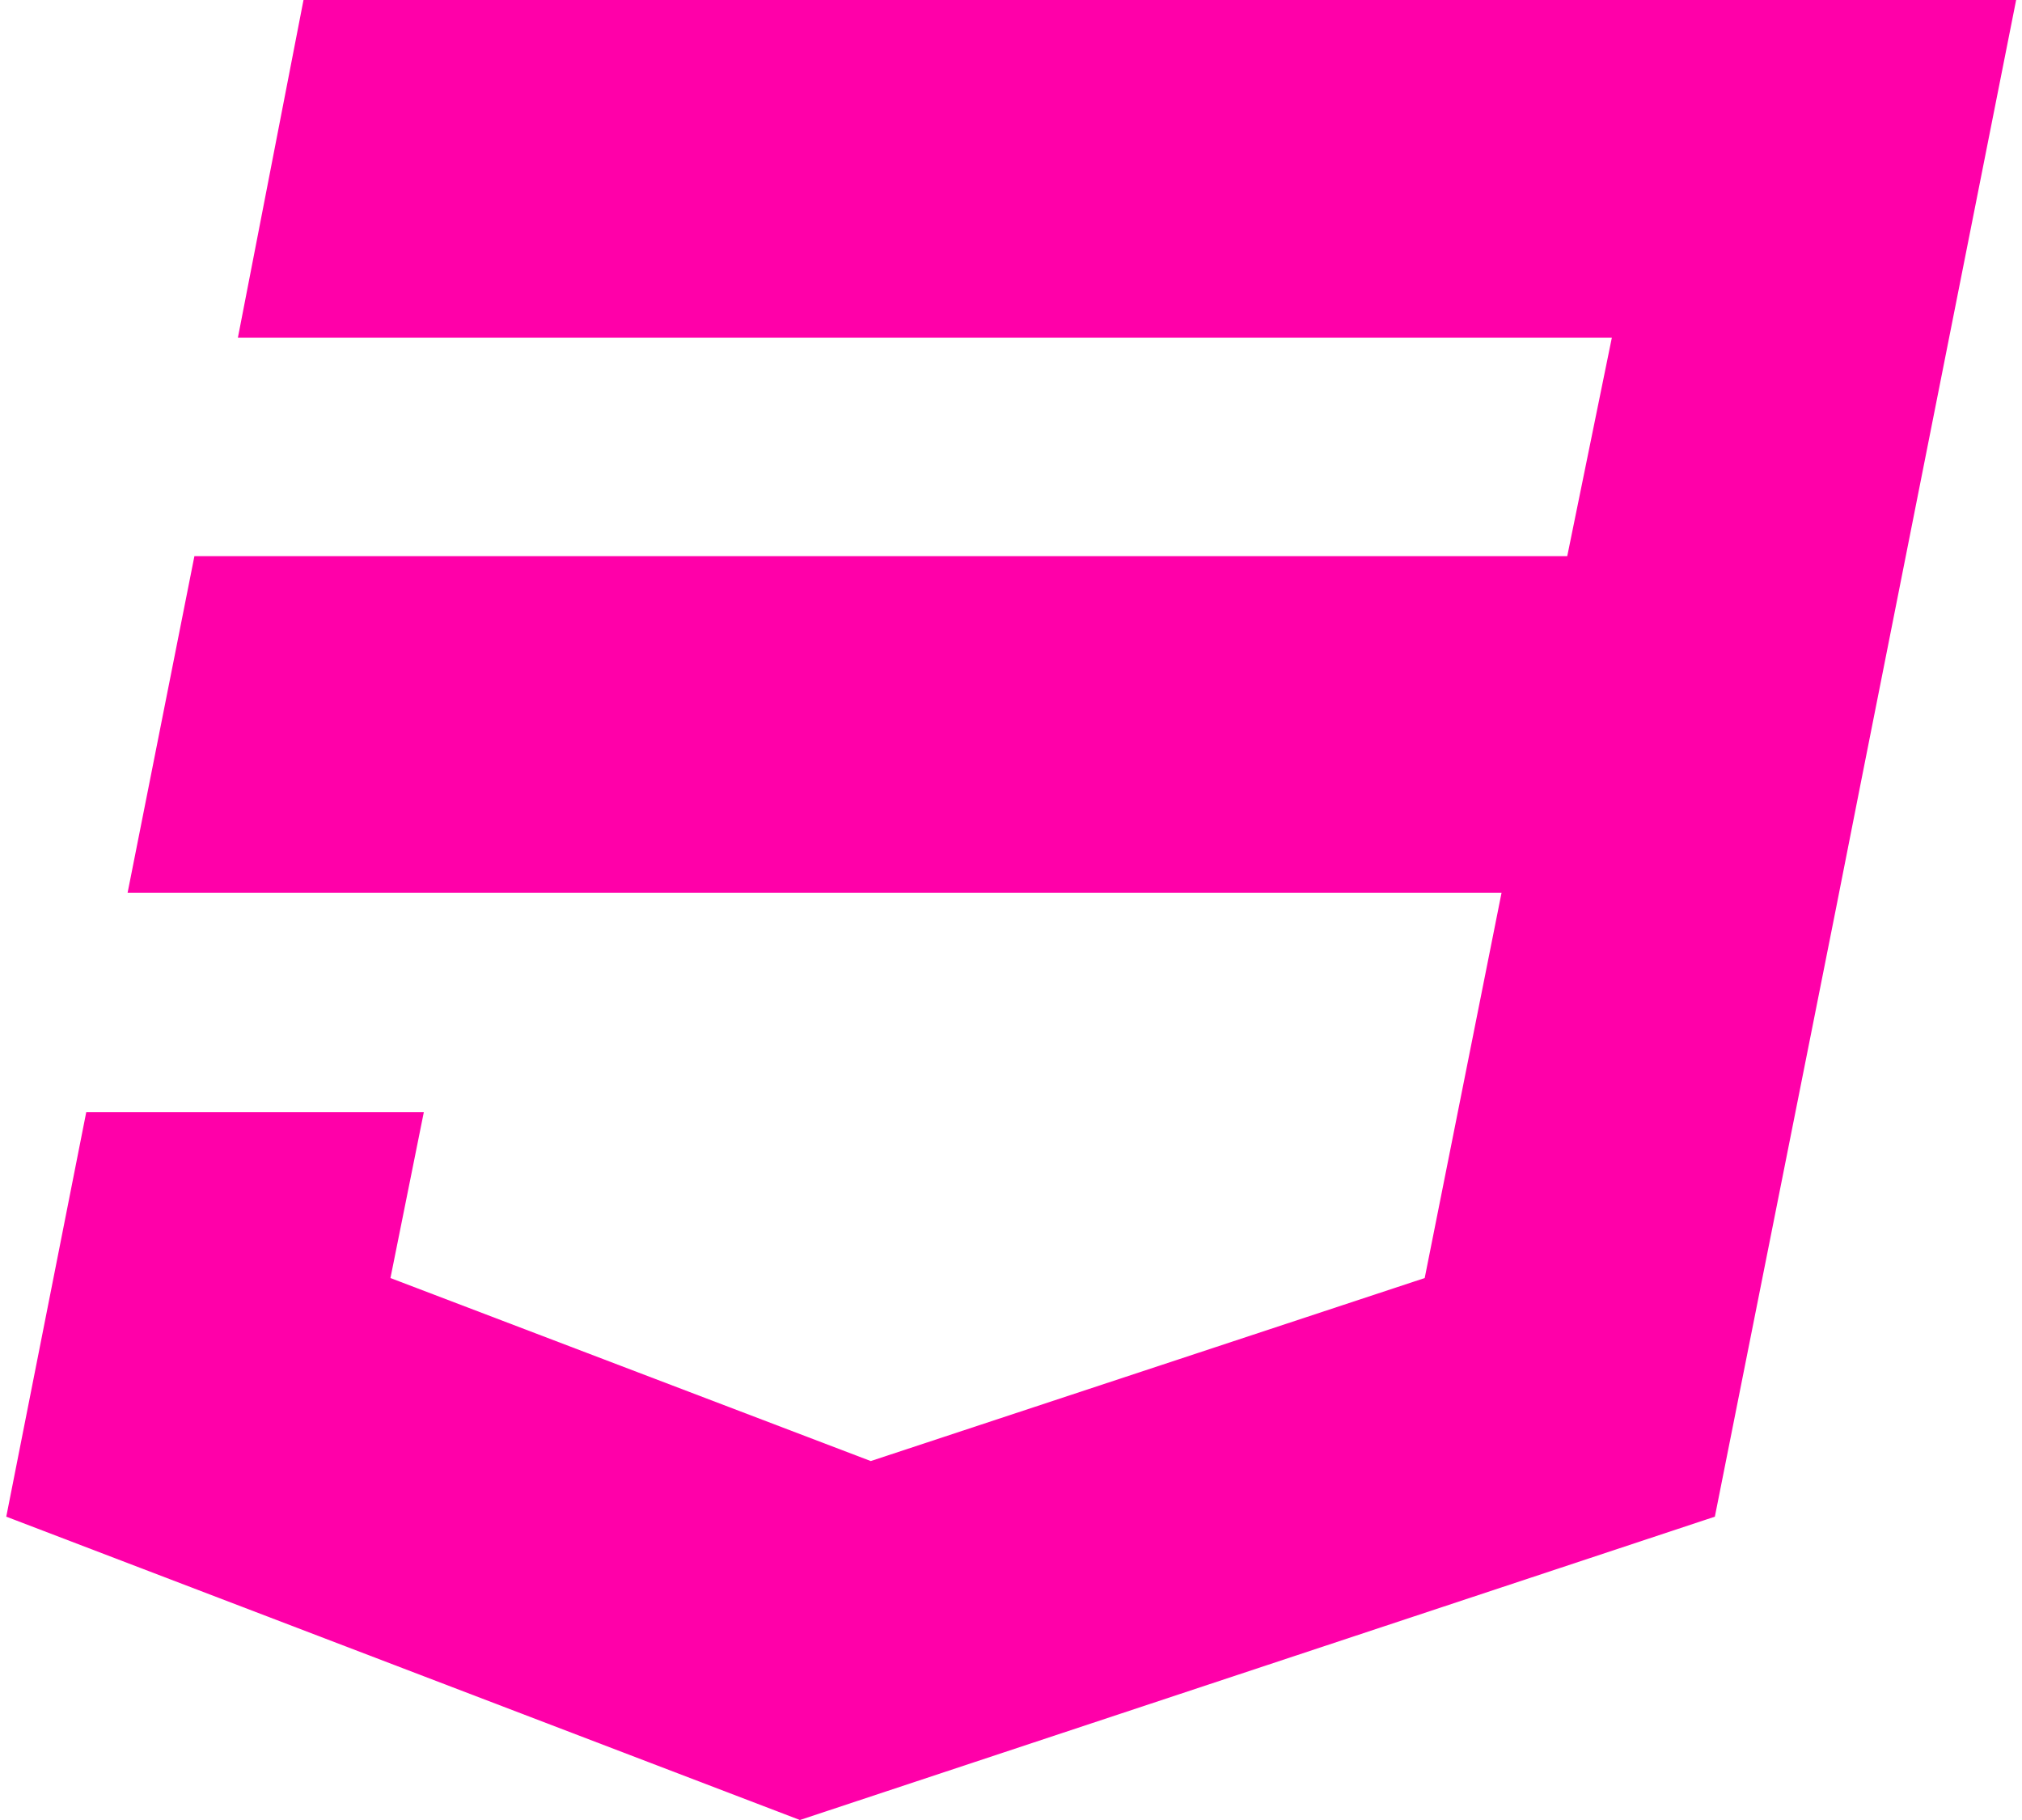 <svg width="20" height="18" viewBox="0 0 20 18" fill="none" xmlns="http://www.w3.org/2000/svg">
<path d="M3.002 0L2.353 3.34H15.943L15.502 5.5H1.923L1.262 8.83H14.852L14.092 12.64L8.613 14.45L3.862 12.64L4.192 11H0.853L0.062 15L7.912 18L16.962 15L18.163 8.97L18.402 7.76L19.942 0H3.002Z" fill="#FF00A9"/>
</svg>

